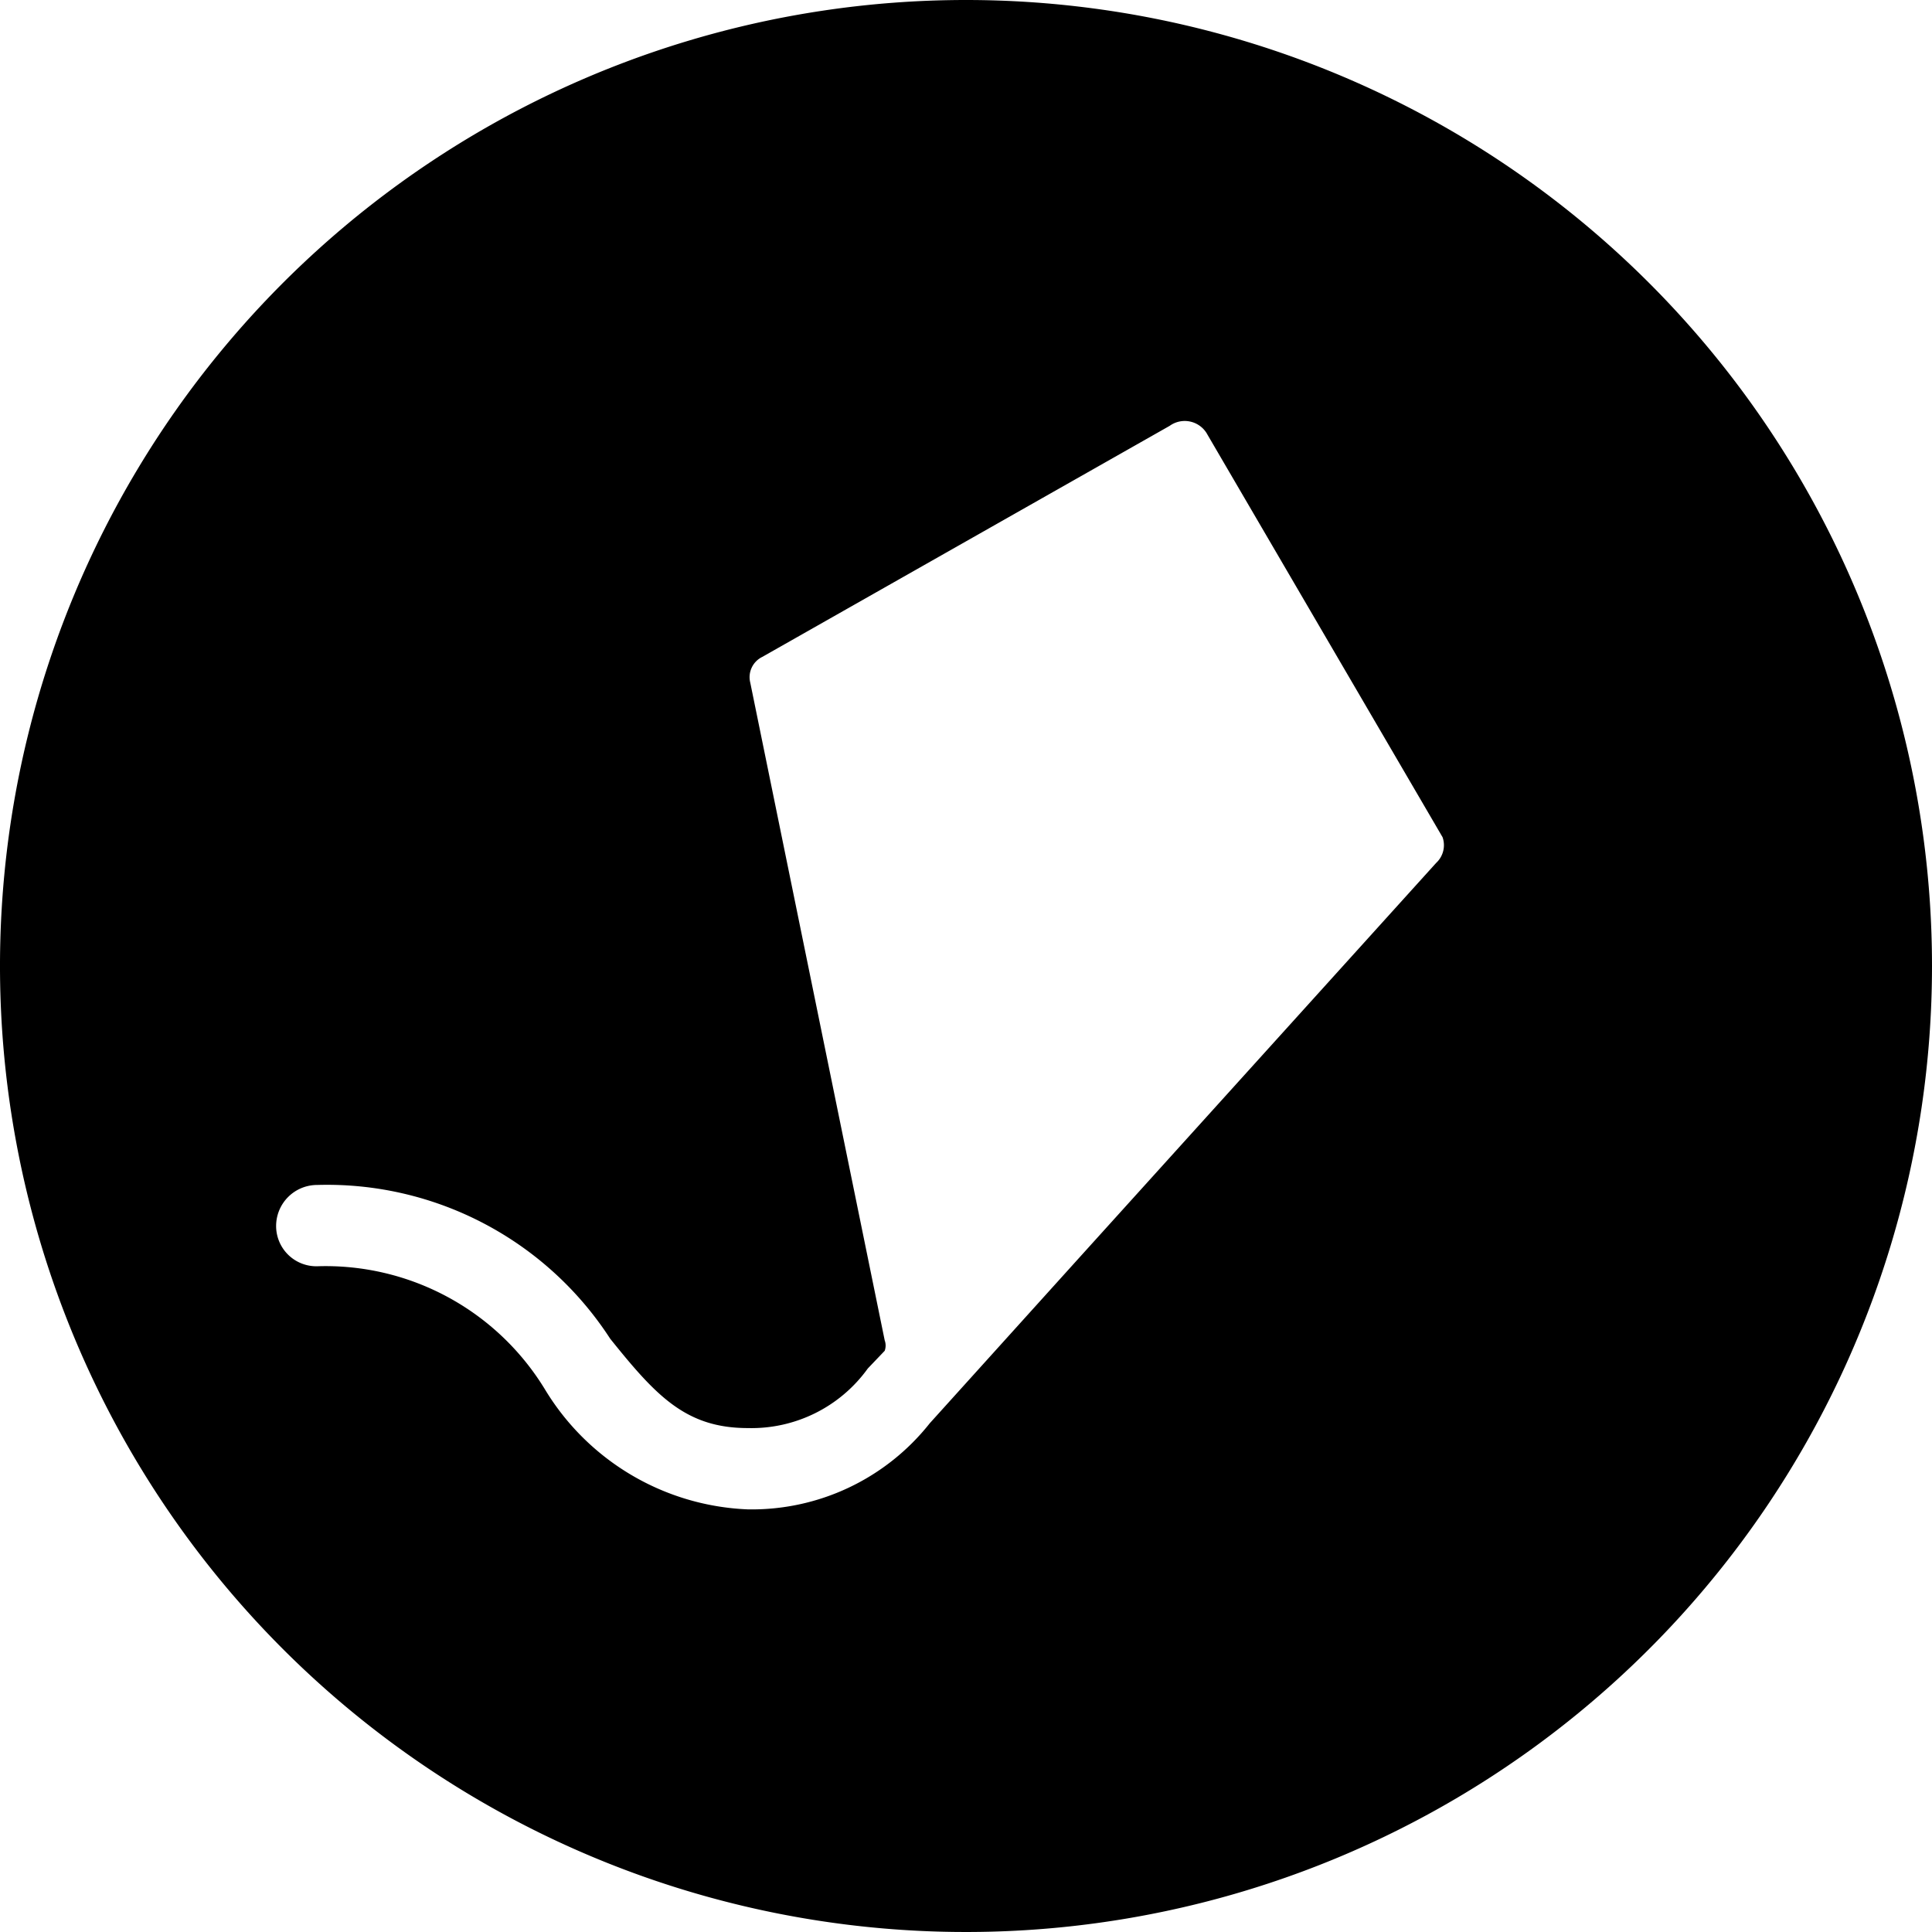 <svg xmlns="http://www.w3.org/2000/svg" width="24" height="24" viewBox="0 0 24 24"><path d="M12,0A12,12,0,1,0,24,12,12,12,0,0,0,12,0Zm5.84,10.72-4.43,4.9-1.86,2.06a2.82,2.82,0,0,1-2.26,1.07,3.09,3.09,0,0,1-2.52-1.49,3.19,3.19,0,0,0-2.83-1.53h0a.5.5,0,0,1-.51-.5.51.51,0,0,1,.51-.51h0a4.19,4.19,0,0,1,3.64,1.91c.57.71.94,1.11,1.71,1.11A1.78,1.78,0,0,0,10.78,17l.21-.22a.19.19,0,0,0,0-.13L9.32,8.48a.28.28,0,0,1,.15-.32l5.06-2.87A.32.32,0,0,1,15,5.4l2.92,5A.3.3,0,0,1,17.84,10.72Z"/></svg>